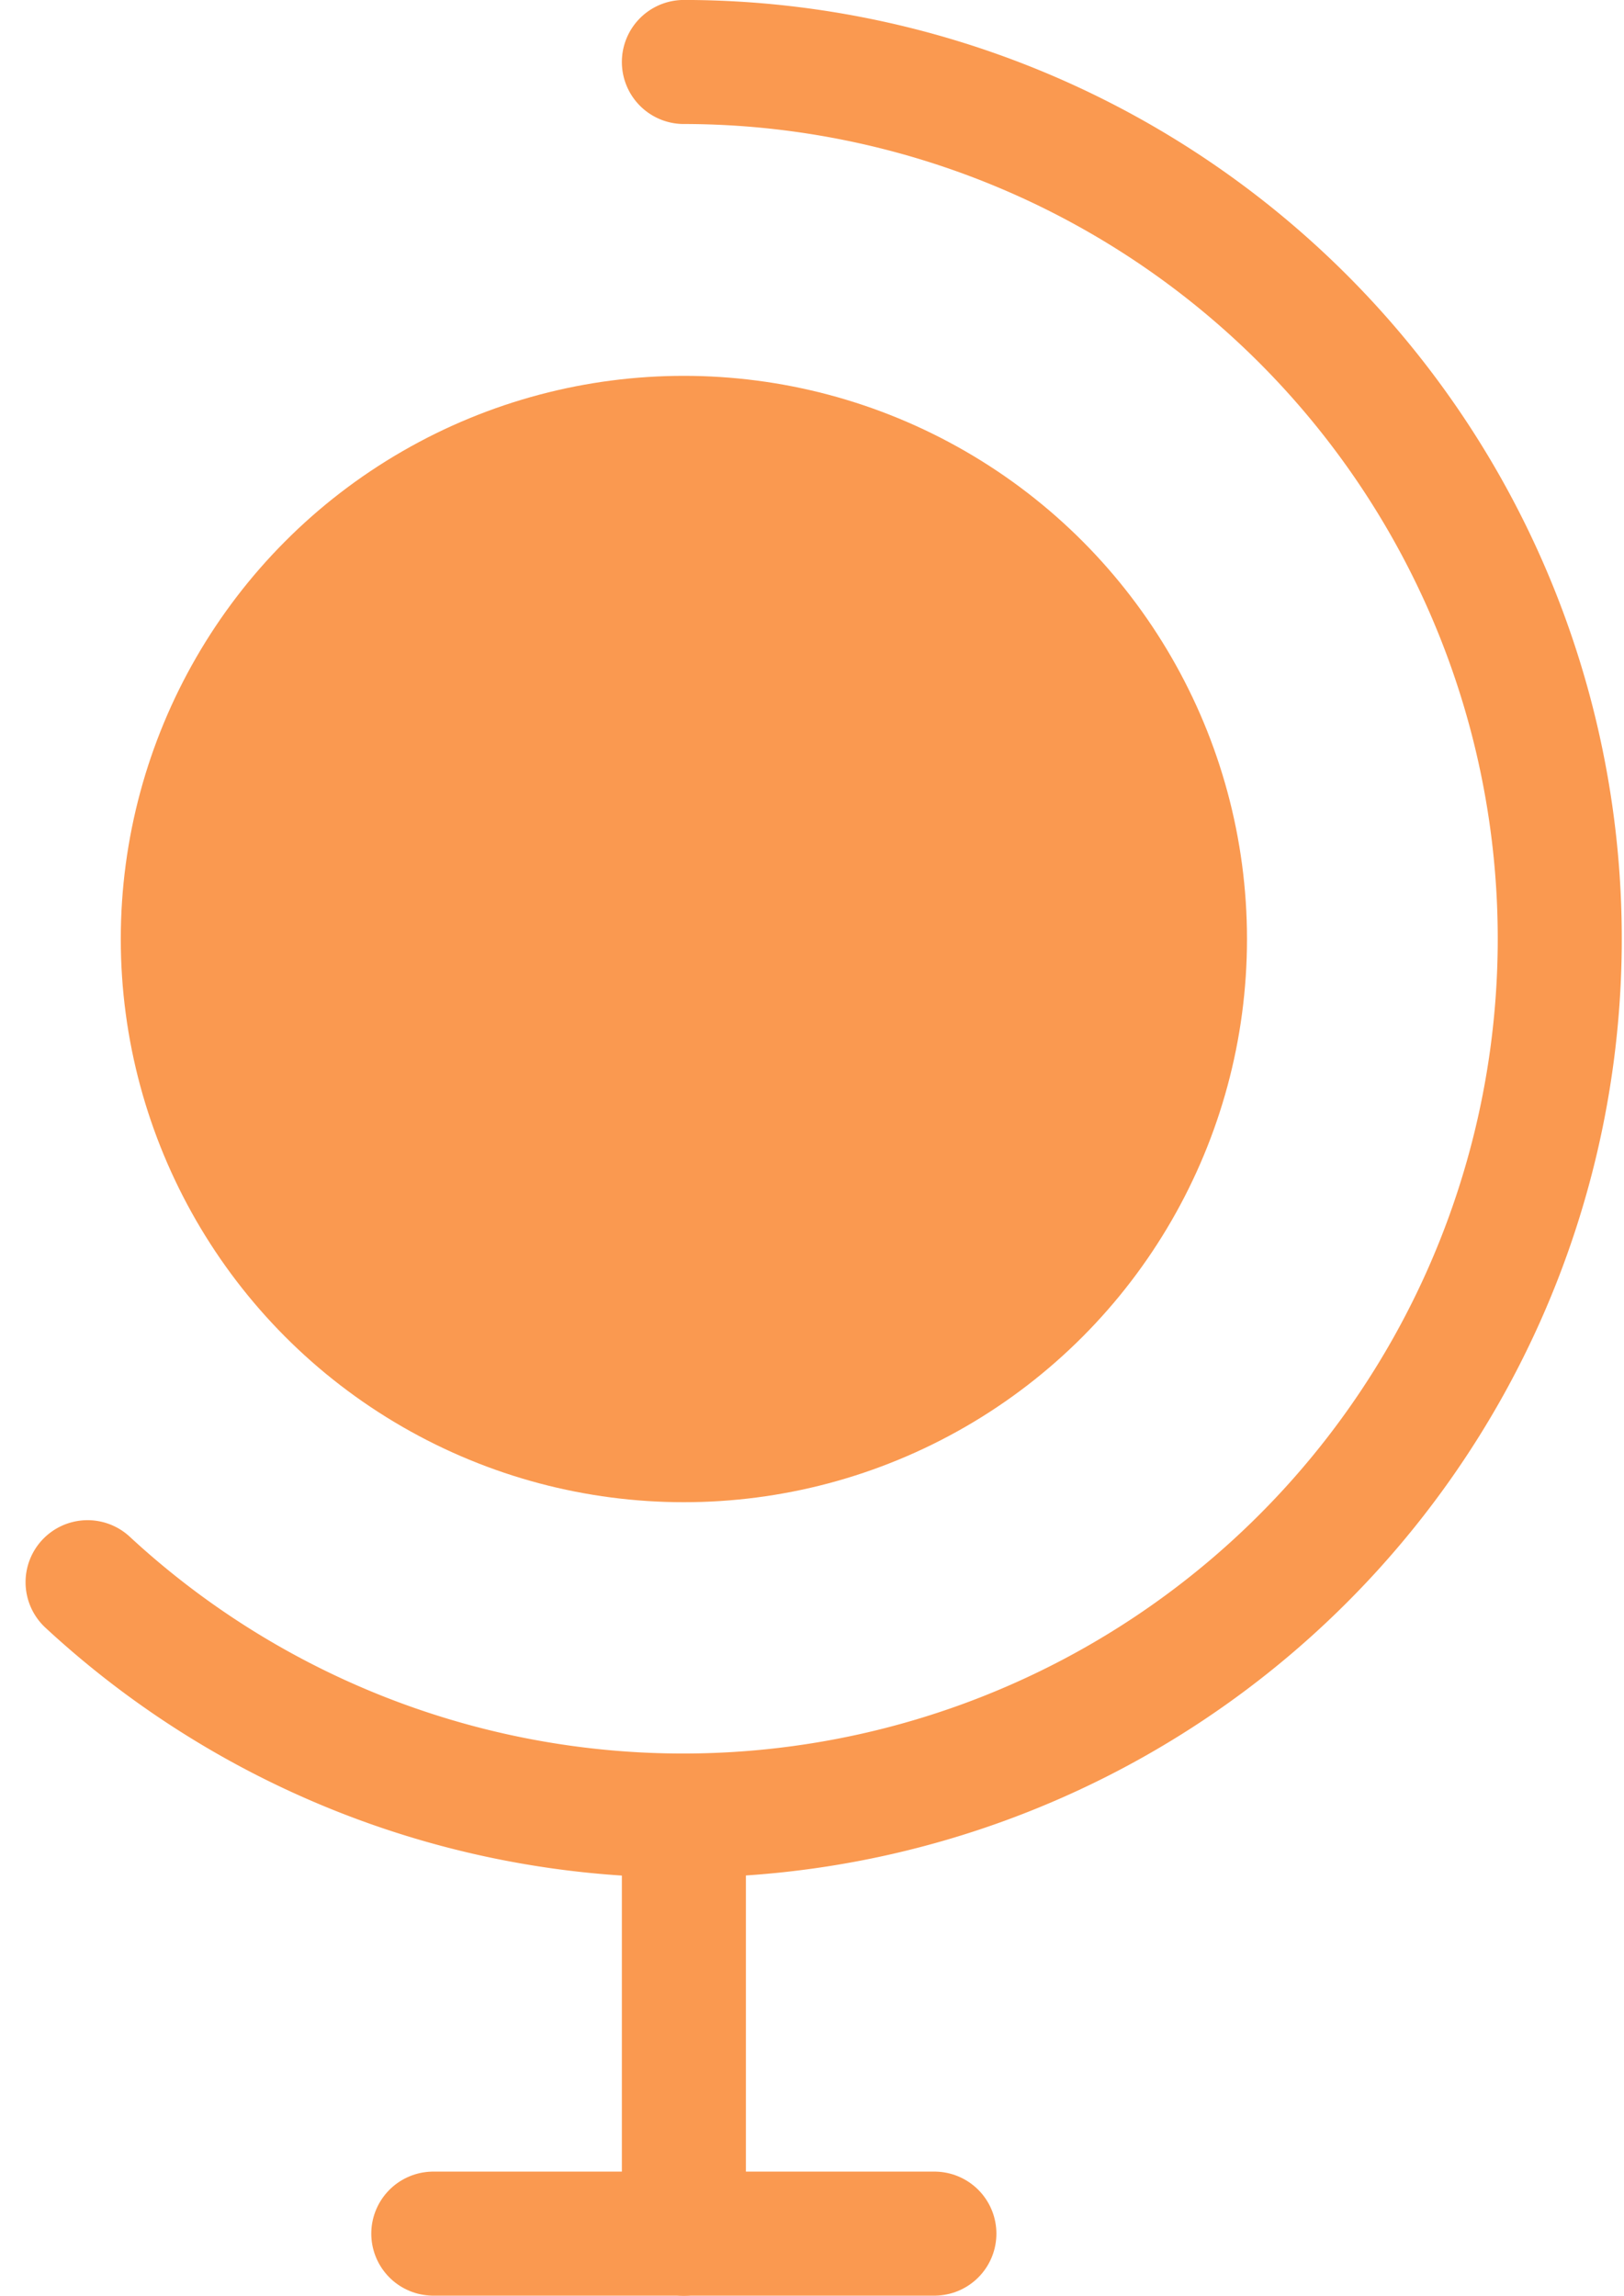<svg xmlns="http://www.w3.org/2000/svg" width="18.71" height="26.445" viewBox="0 0 18.71 26.445">
  <g id="Group_88" data-name="Group 88" transform="translate(-2.691)">
    <g id="Group_87" data-name="Group 87" transform="translate(3.7 0.714)">
      <circle id="Ellipse_46" data-name="Ellipse 46" cx="5.773" cy="5.773" r="5.773" transform="translate(1.097 4.33)" fill="#fa9950" stroke="#fa9950" stroke-linecap="round" stroke-linejoin="round" stroke-width="1.429"/>
      <line id="Line_33" data-name="Line 33" y2="4.811" transform="translate(6.87 20.206)" fill="none" stroke="#fa9950" stroke-linecap="round" stroke-linejoin="round" stroke-width="1.429"/>
      <line id="Line_34" data-name="Line 34" x2="5.773" transform="translate(3.983 25.016)" fill="none" stroke="#fa9950" stroke-linecap="round" stroke-linejoin="round" stroke-width="1.429"/>
      <path id="Path_13117" data-name="Path 13117" d="M10.57.714A10.1,10.1,0,1,1,3.7,18.226" transform="translate(-3.7 -0.714)" fill="none" stroke="#fa9950" stroke-linecap="round" stroke-linejoin="round" stroke-width="1.429"/>
    </g>
  </g>
</svg>
